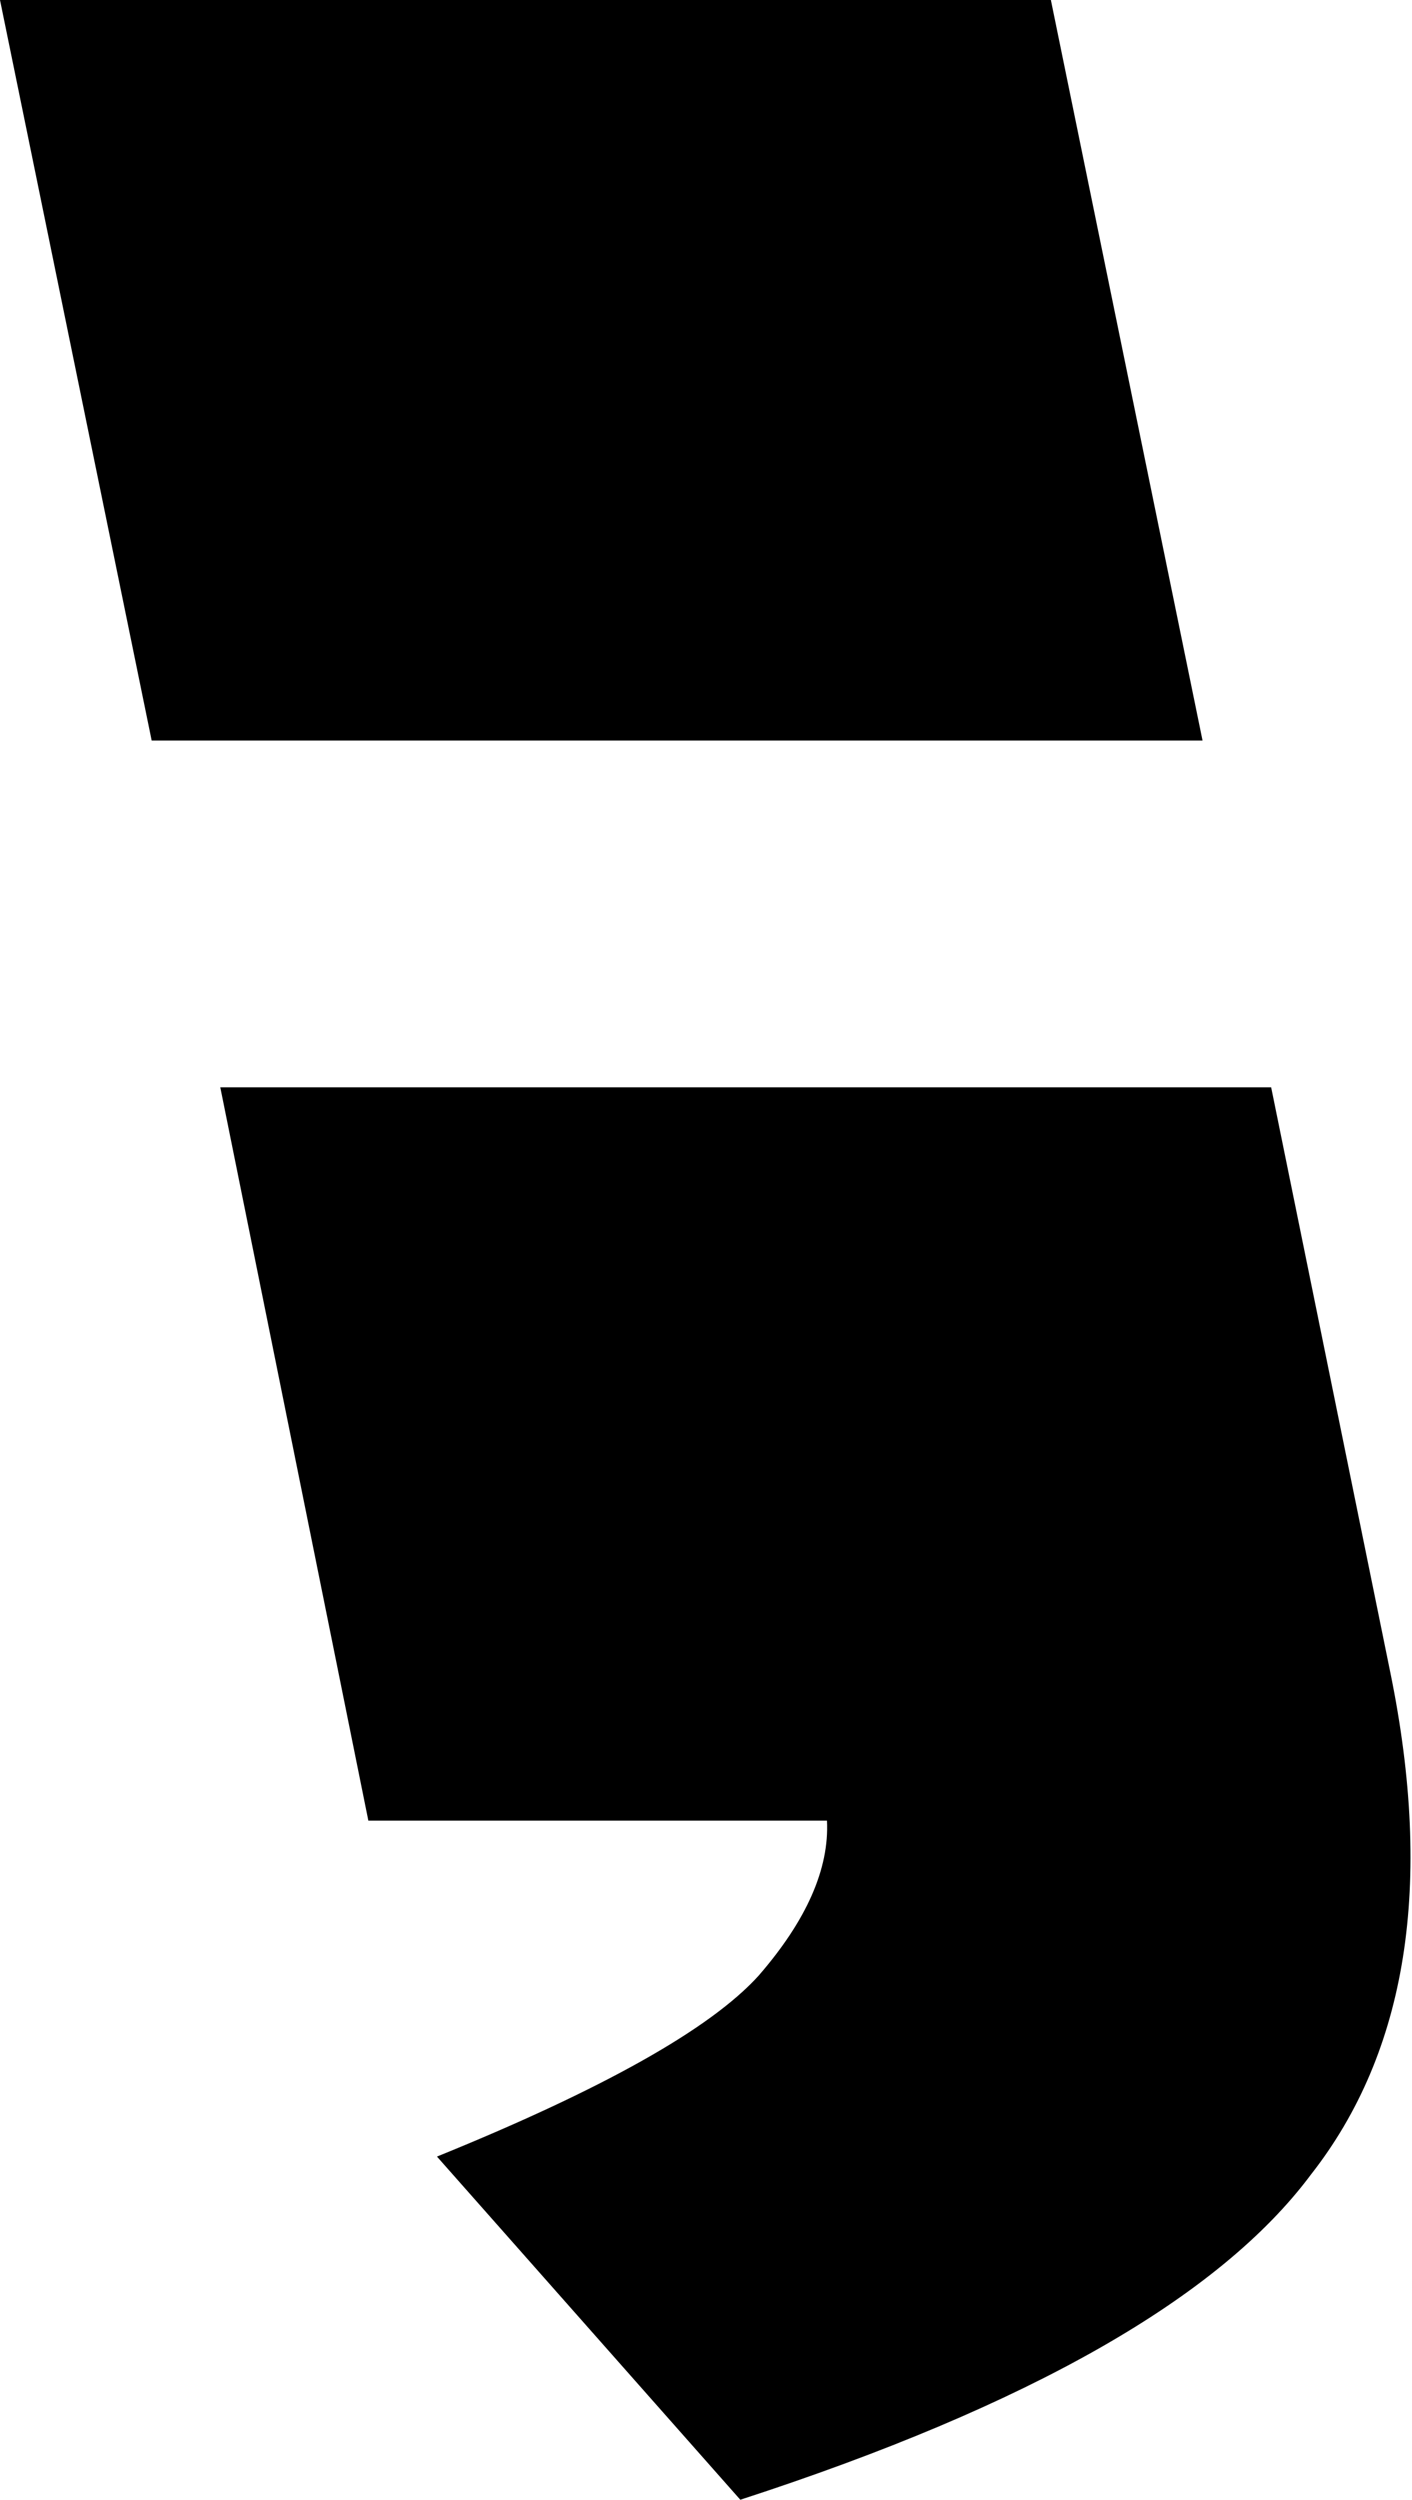 <?xml version="1.0" encoding="UTF-8" standalone="no"?>
<svg xmlns:xlink="http://www.w3.org/1999/xlink" height="34.6px" width="19.55px" xmlns="http://www.w3.org/2000/svg">
  <g transform="matrix(1.0, 0.0, 0.0, 1.0, -232.5, -162.6)">
    <path d="M238.55 192.45 Q242.0 191.05 243.0 189.95 244.0 188.8 243.95 187.8 L237.6 187.8 235.55 177.65 250.1 177.65 251.75 185.75 Q252.65 190.15 250.65 192.7 248.75 195.25 242.75 197.2 L238.55 192.45 M232.5 162.6 L247.05 162.6 249.15 172.85 234.6 172.85 232.5 162.6" fill="#000000" fill-rule="evenodd" stroke="none"/>
  </g>
</svg>
